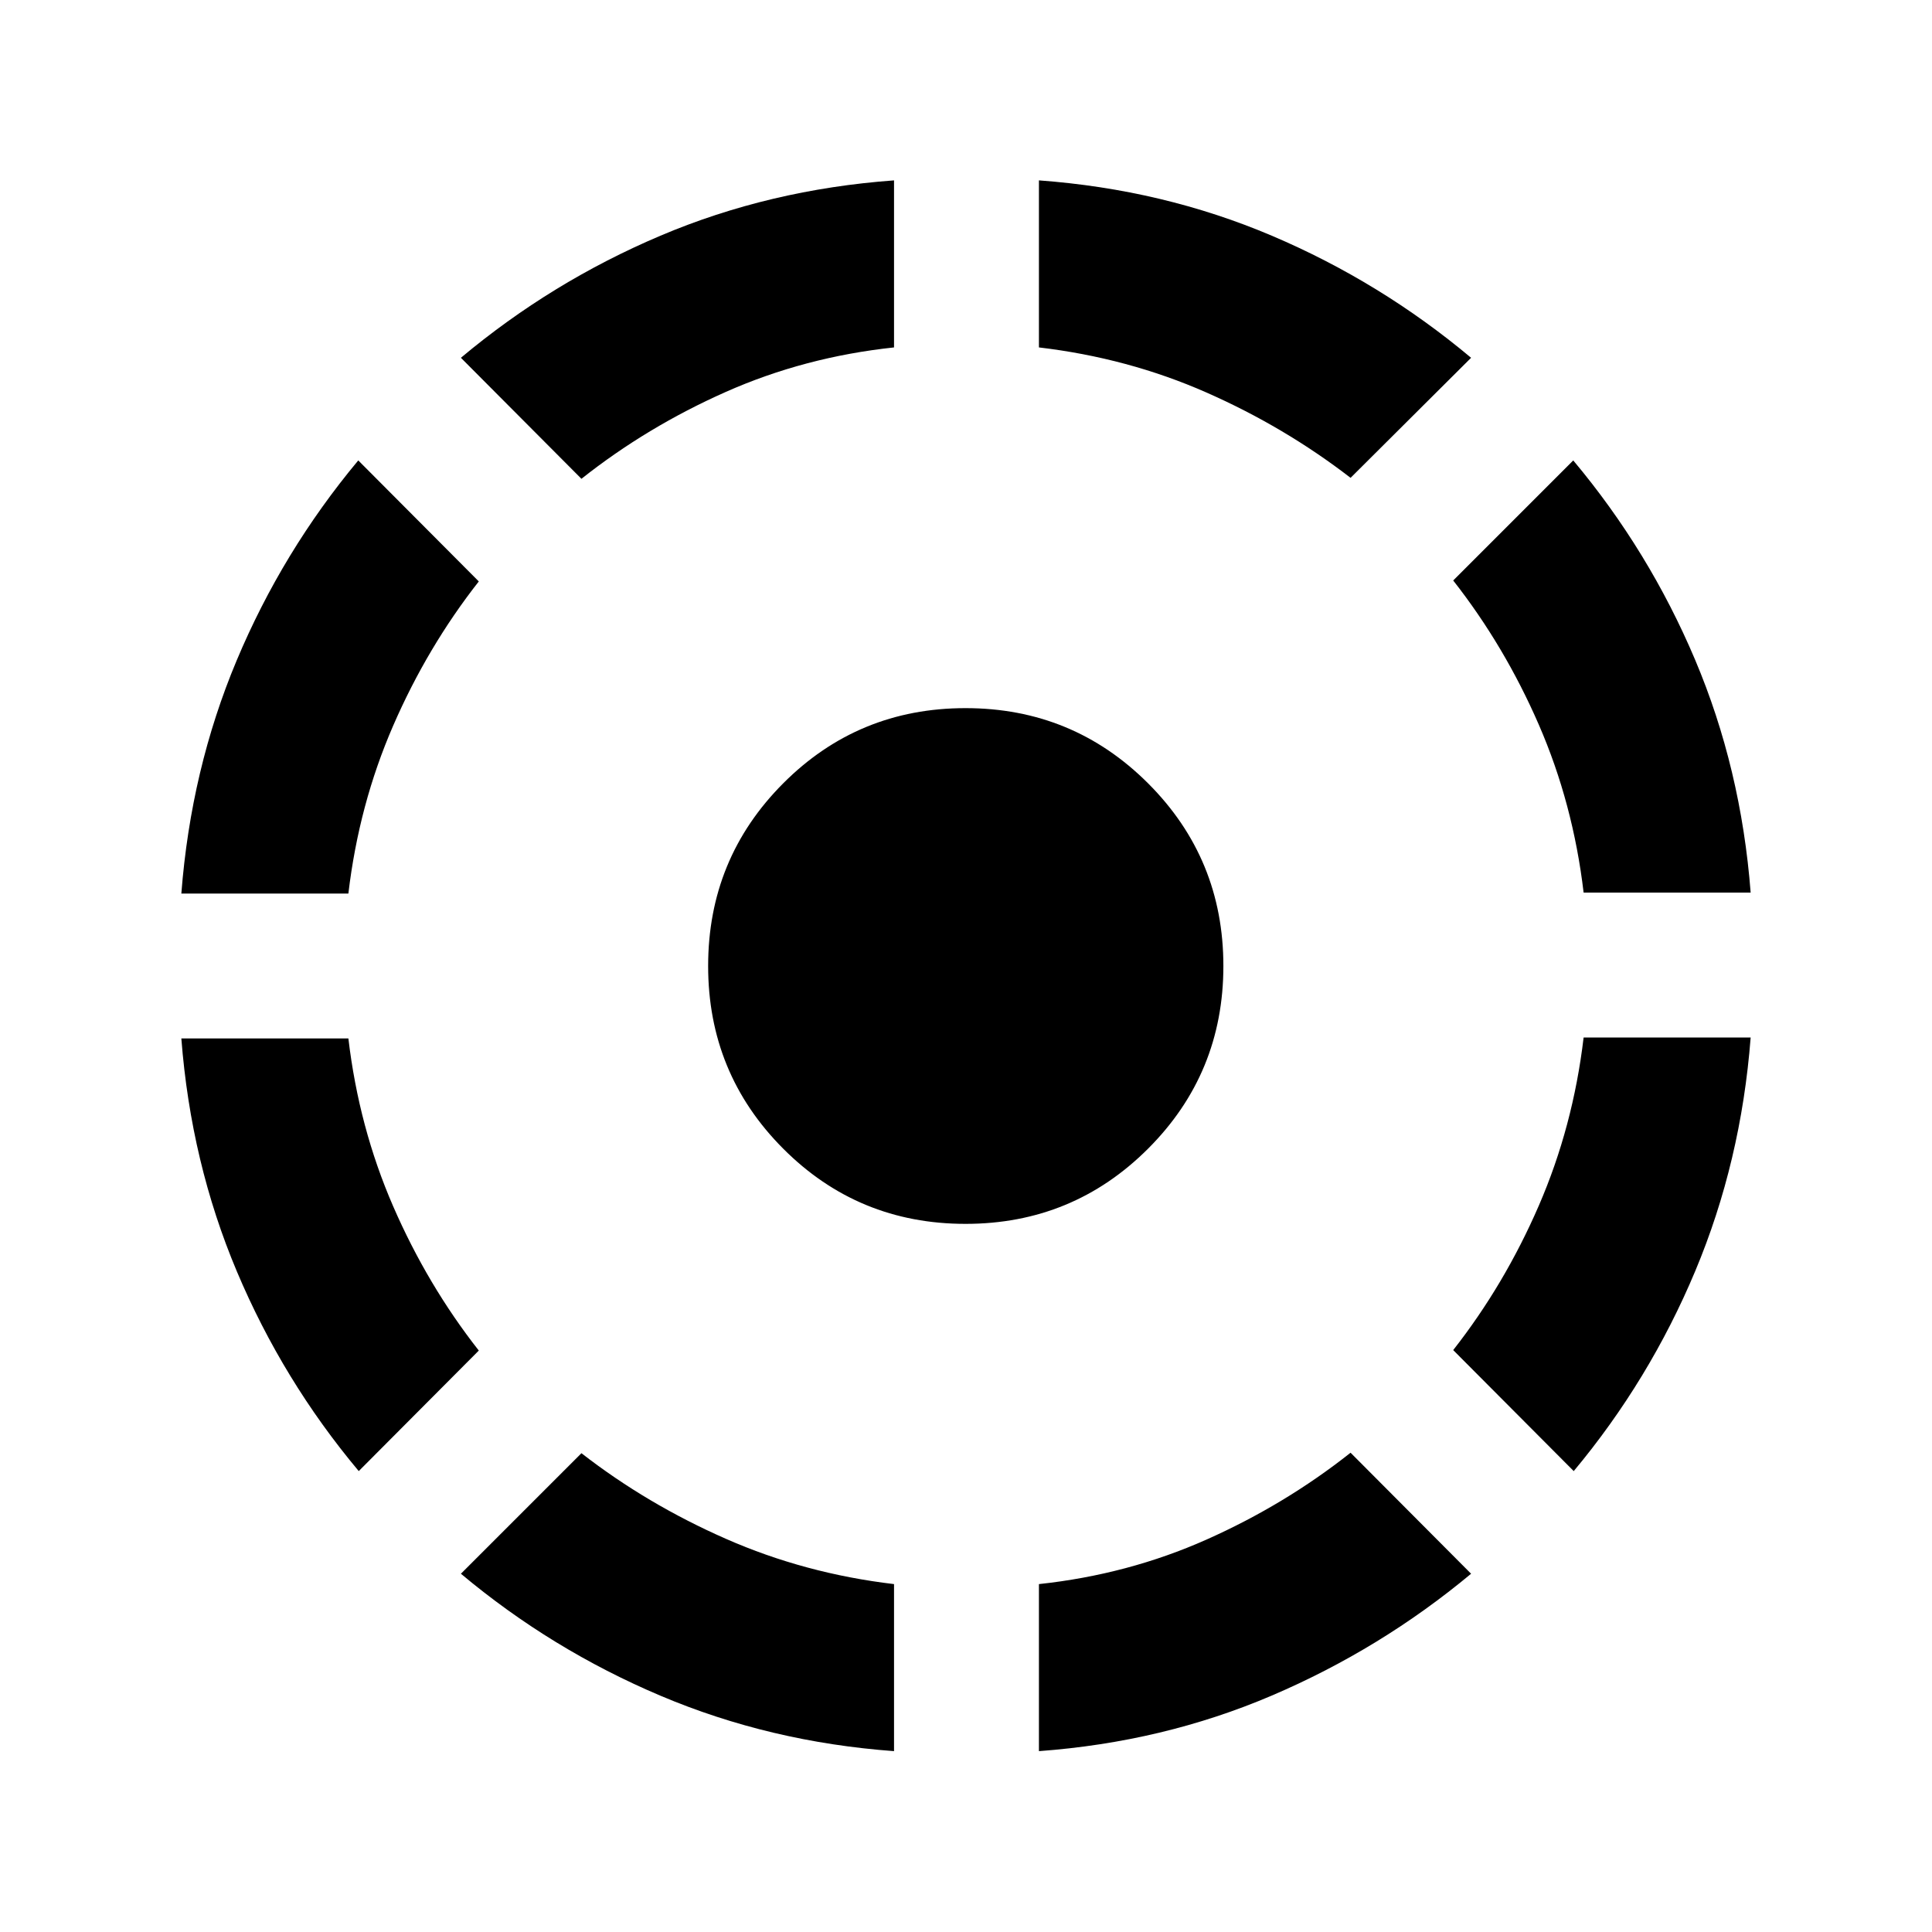 <svg xmlns="http://www.w3.org/2000/svg" height="20" viewBox="0 -960 960 960" width="20"><path d="M178.261-229.022q-37.674-44.956-60.533-99.13Q94.869-382.326 90.108-444h83.001q5.239 44.283 22.261 83.424 17.021 39.141 42.543 71.663l-59.652 59.891ZM90.109-516q4.76-61.674 27.5-115.848 22.739-54.174 60.413-99.37l59.891 60.131q-25.522 32.522-42.543 71.663-17.022 39.141-22.261 83.424h-83Zm354.13 426.13q-61.674-4.521-115.967-27.499-54.294-22.979-99.25-60.653l59.891-59.891q32.522 25.283 71.783 42.543 39.261 17.261 83.543 22.5v83ZM288.913-722.086l-59.891-60.131q44.956-37.673 99.13-60.652 54.174-22.978 116.087-27.5v83q-44.522 4.761-83.663 22.142-39.141 17.38-71.663 43.141Zm190.848 370.218q-53.348 0-90.62-37.392-37.272-37.391-37.272-90.739 0-53.348 37.272-90.739 37.272-37.392 90.62-37.392 53.348 0 90.739 37.392 37.391 37.391 37.391 90.739 0 53.348-37.391 90.739-37.391 37.392-90.739 37.392Zm36.478 262v-83.001q44.283-4.76 83.304-22.141 39.022-17.38 71.544-43.141l59.891 60.13q-44.956 37.435-99.011 60.533-54.054 23.098-115.728 27.62Zm154.848-632.696q-32.761-25.283-71.663-42.424-38.902-17.141-83.185-22.381v-83q61.674 4.522 115.728 27.5 54.055 22.979 99.011 60.652l-59.891 59.653Zm110.891 493.543-59.891-60.13q25.522-32.522 42.543-71.783 17.022-39.261 22.261-83.543h83q-4.76 61.674-27.5 115.967-22.739 54.294-60.413 99.489Zm4.913-287.456q-5.239-44.283-22.261-83.424-17.021-39.141-42.543-71.663l59.652-59.653q37.674 44.957 60.533 99.011 22.859 54.055 27.619 115.729h-83Z"/></svg>